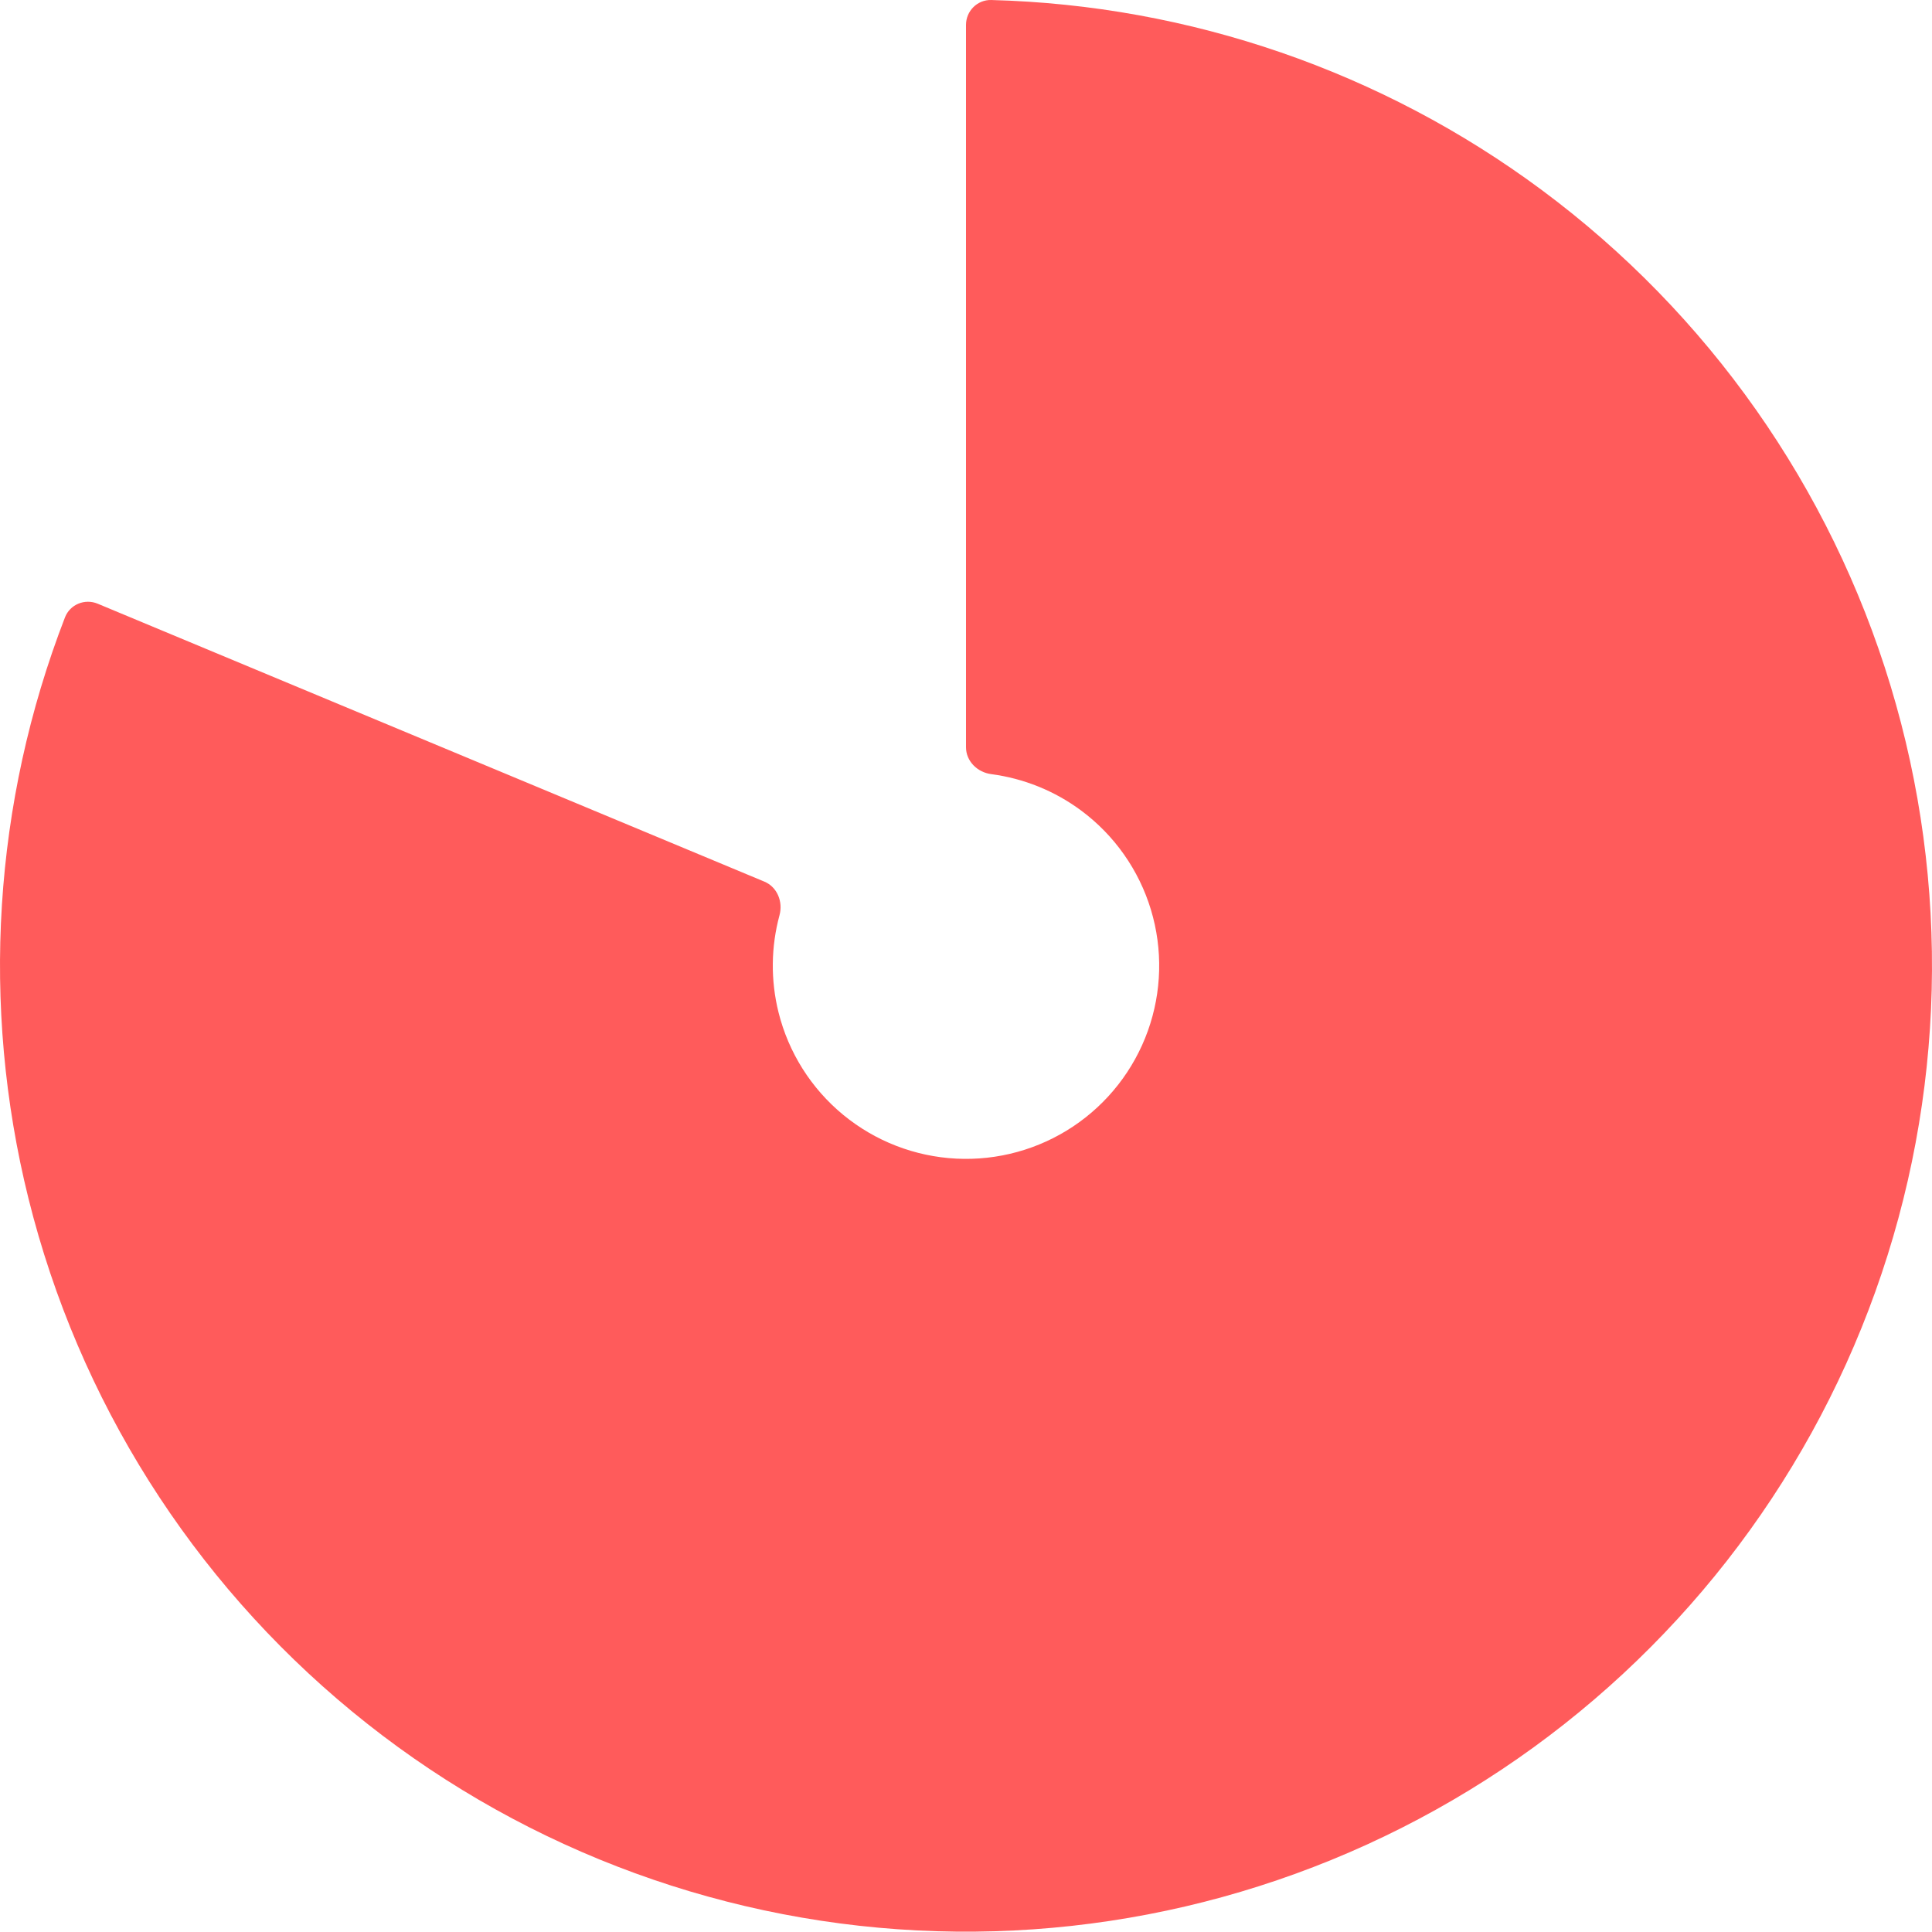 <svg width="153" height="153" viewBox="0 0 153 153" fill="none" xmlns="http://www.w3.org/2000/svg">
<path d="M76.5 1.975C76.5 0.87 77.396 -0.028 78.5 0.001C94.214 0.411 109.439 5.655 122.088 15.042C135.274 24.827 144.961 38.594 149.718 54.309C154.476 70.024 154.051 86.853 148.506 102.308C142.962 117.762 132.592 131.023 118.929 140.13C105.267 149.237 89.037 153.706 72.638 152.877C56.24 152.048 40.543 145.965 27.869 135.527C15.194 125.09 6.214 110.851 2.256 94.916C-1.541 79.628 -0.523 63.558 5.144 48.896C5.542 47.865 6.716 47.384 7.736 47.809L60.532 69.818C61.551 70.243 62.02 71.412 61.731 72.479C61.054 74.981 61.021 77.626 61.651 80.163C62.443 83.35 64.239 86.198 66.774 88.285C69.309 90.373 72.448 91.589 75.728 91.755C79.007 91.921 82.253 91.027 84.986 89.206C87.718 87.384 89.792 84.732 90.901 81.641C92.01 78.55 92.095 75.184 91.144 72.041C90.192 68.898 88.255 66.145 85.618 64.188C83.519 62.63 81.065 61.643 78.494 61.305C77.399 61.161 76.5 60.279 76.5 59.175V1.975Z" fill="#FF5B5B"/>
</svg>
